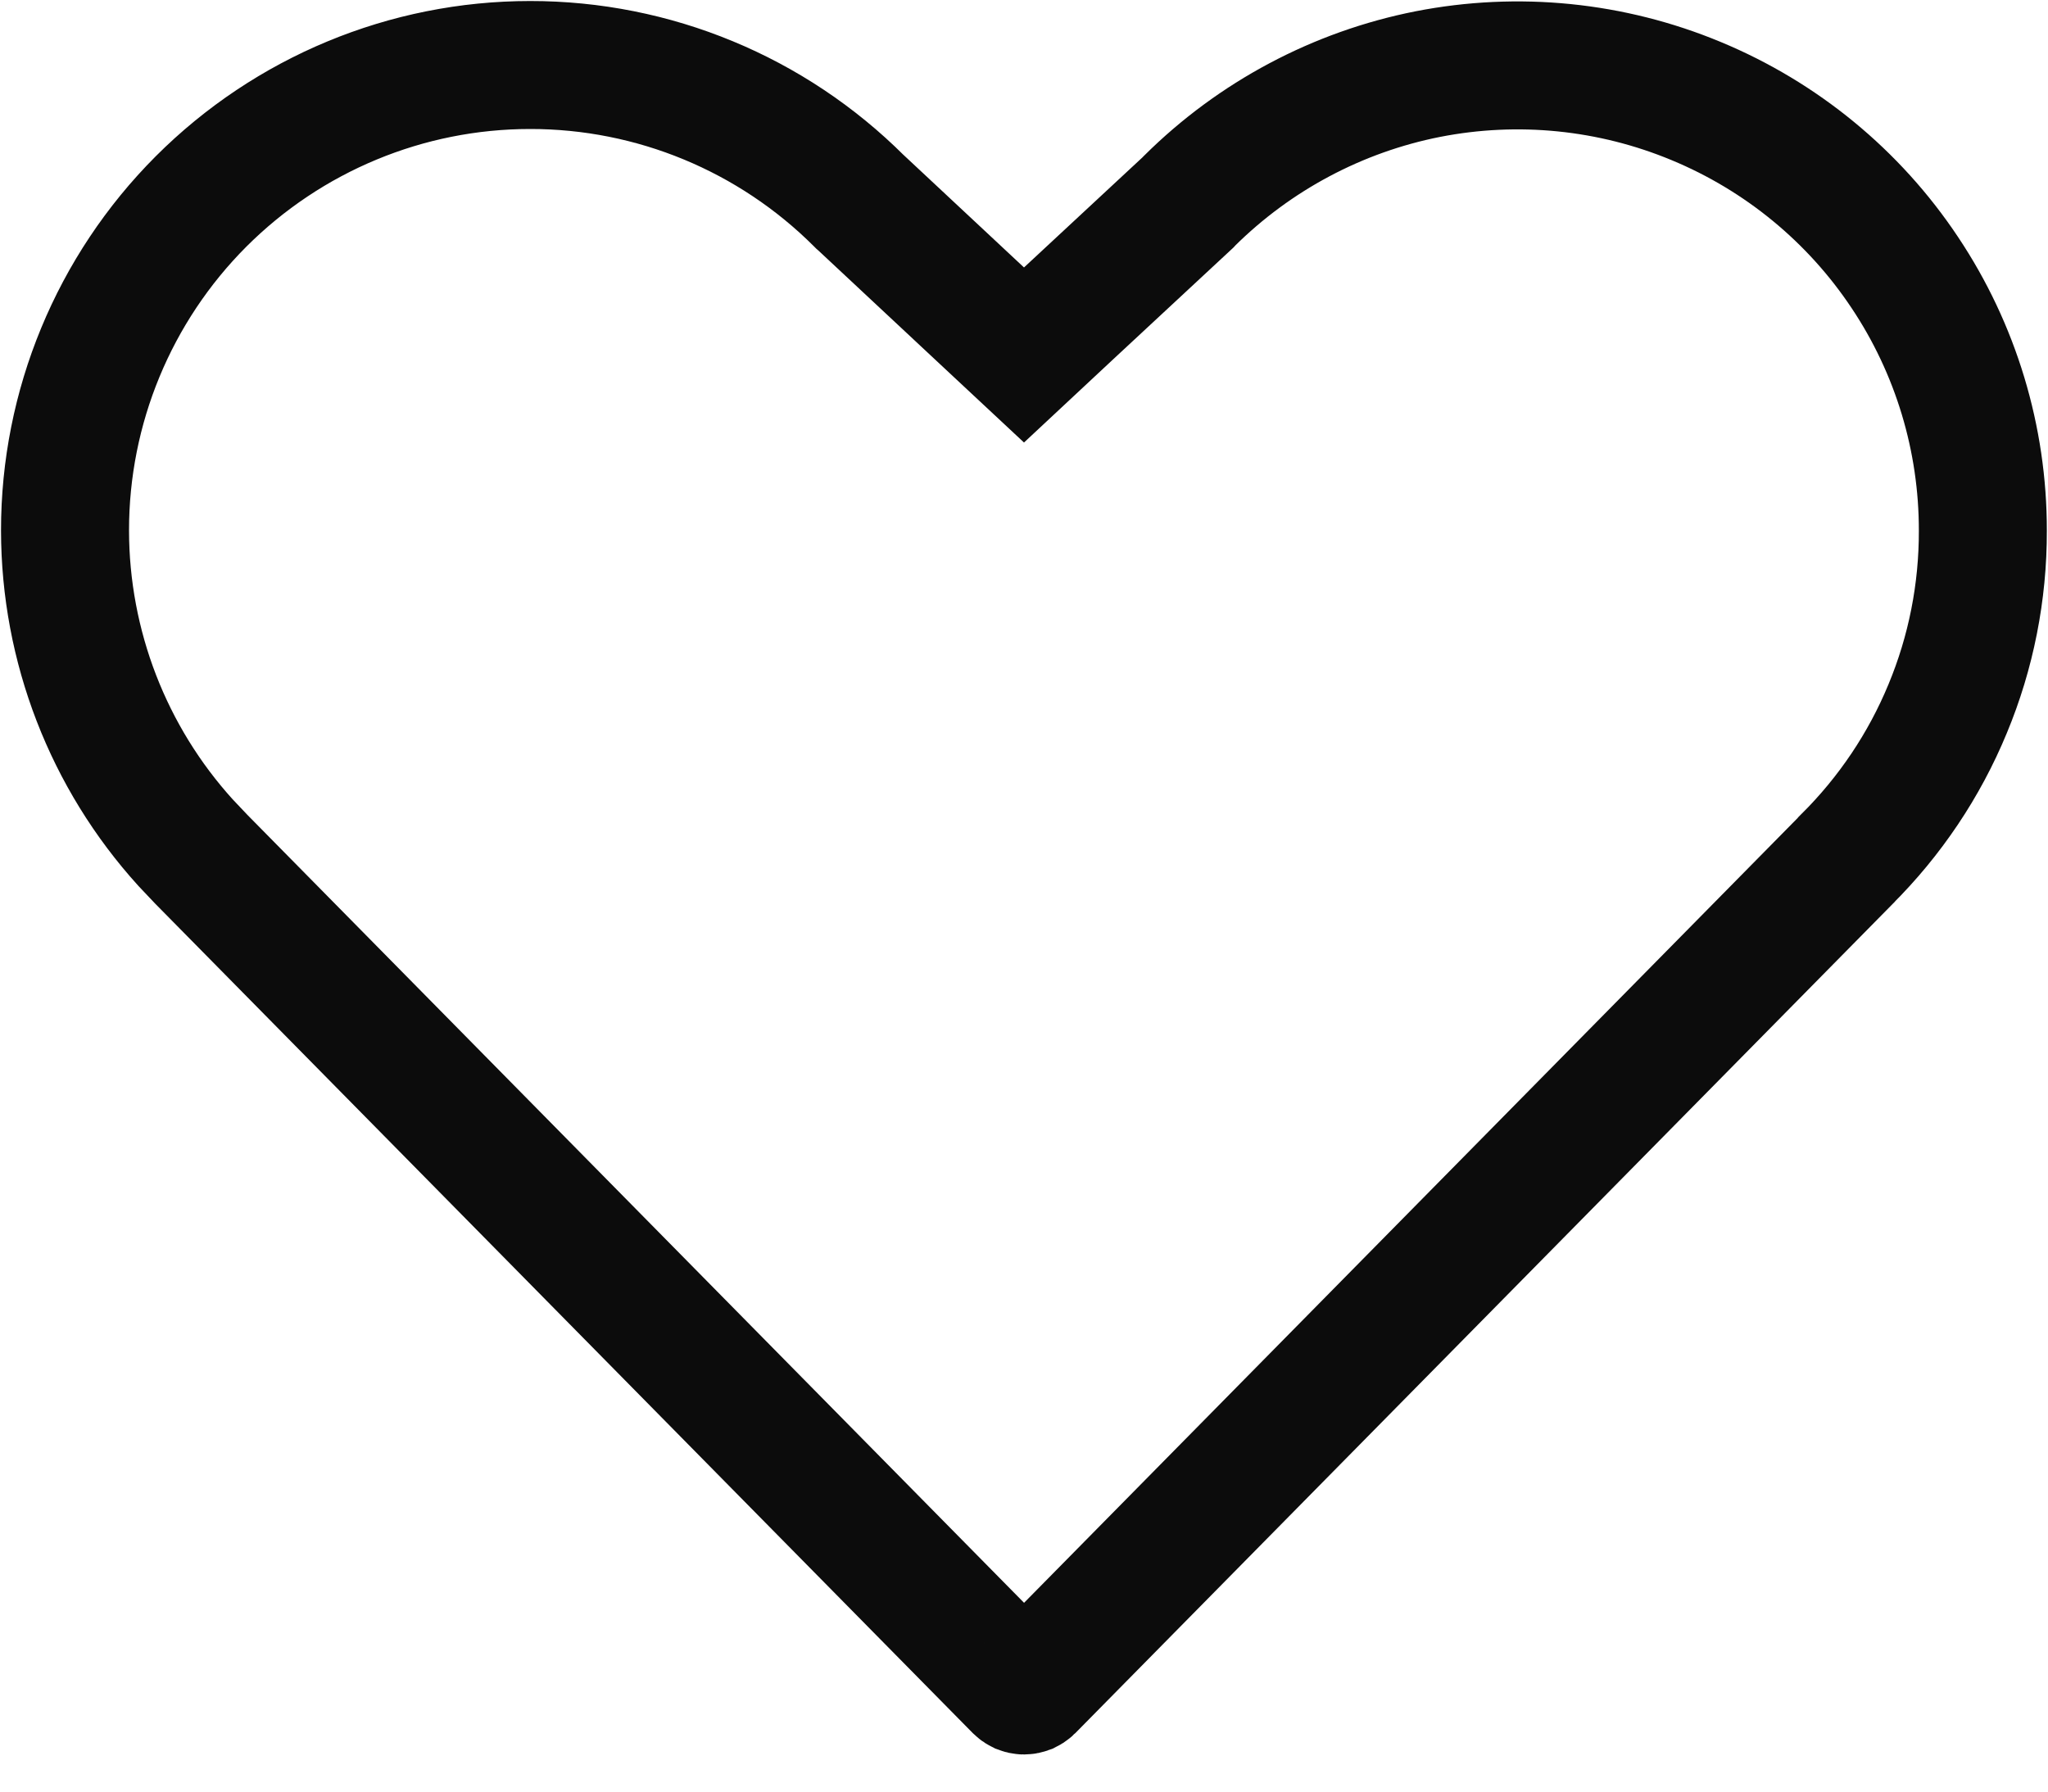 <svg width="16" height="14" viewBox="0 0 16 14" fill="none" xmlns="http://www.w3.org/2000/svg">
<path d="M4.141 0.508C5.106 0.507 6.03 0.89 6.712 1.571L6.718 1.577L6.725 1.583L7.654 2.451L8 2.774L8.346 2.451L9.282 1.581L9.293 1.569C9.803 1.063 10.451 0.718 11.155 0.579C11.86 0.441 12.589 0.514 13.252 0.79C13.915 1.065 14.483 1.531 14.881 2.129C15.28 2.726 15.492 3.429 15.491 4.147V4.148C15.492 4.625 15.399 5.098 15.216 5.538C15.034 5.979 14.765 6.379 14.427 6.715L14.424 6.719L8.046 13.191C8.04 13.197 8.033 13.201 8.025 13.205C8.017 13.208 8.008 13.21 8 13.21C7.992 13.21 7.984 13.208 7.976 13.205C7.968 13.201 7.961 13.197 7.955 13.191L1.577 6.719L1.574 6.716L1.45 6.585C0.846 5.919 0.509 5.05 0.508 4.146C0.507 3.182 0.89 2.256 1.571 1.574C2.253 0.892 3.177 0.508 4.141 0.508Z" stroke="#0C0C0C"/>
</svg>

